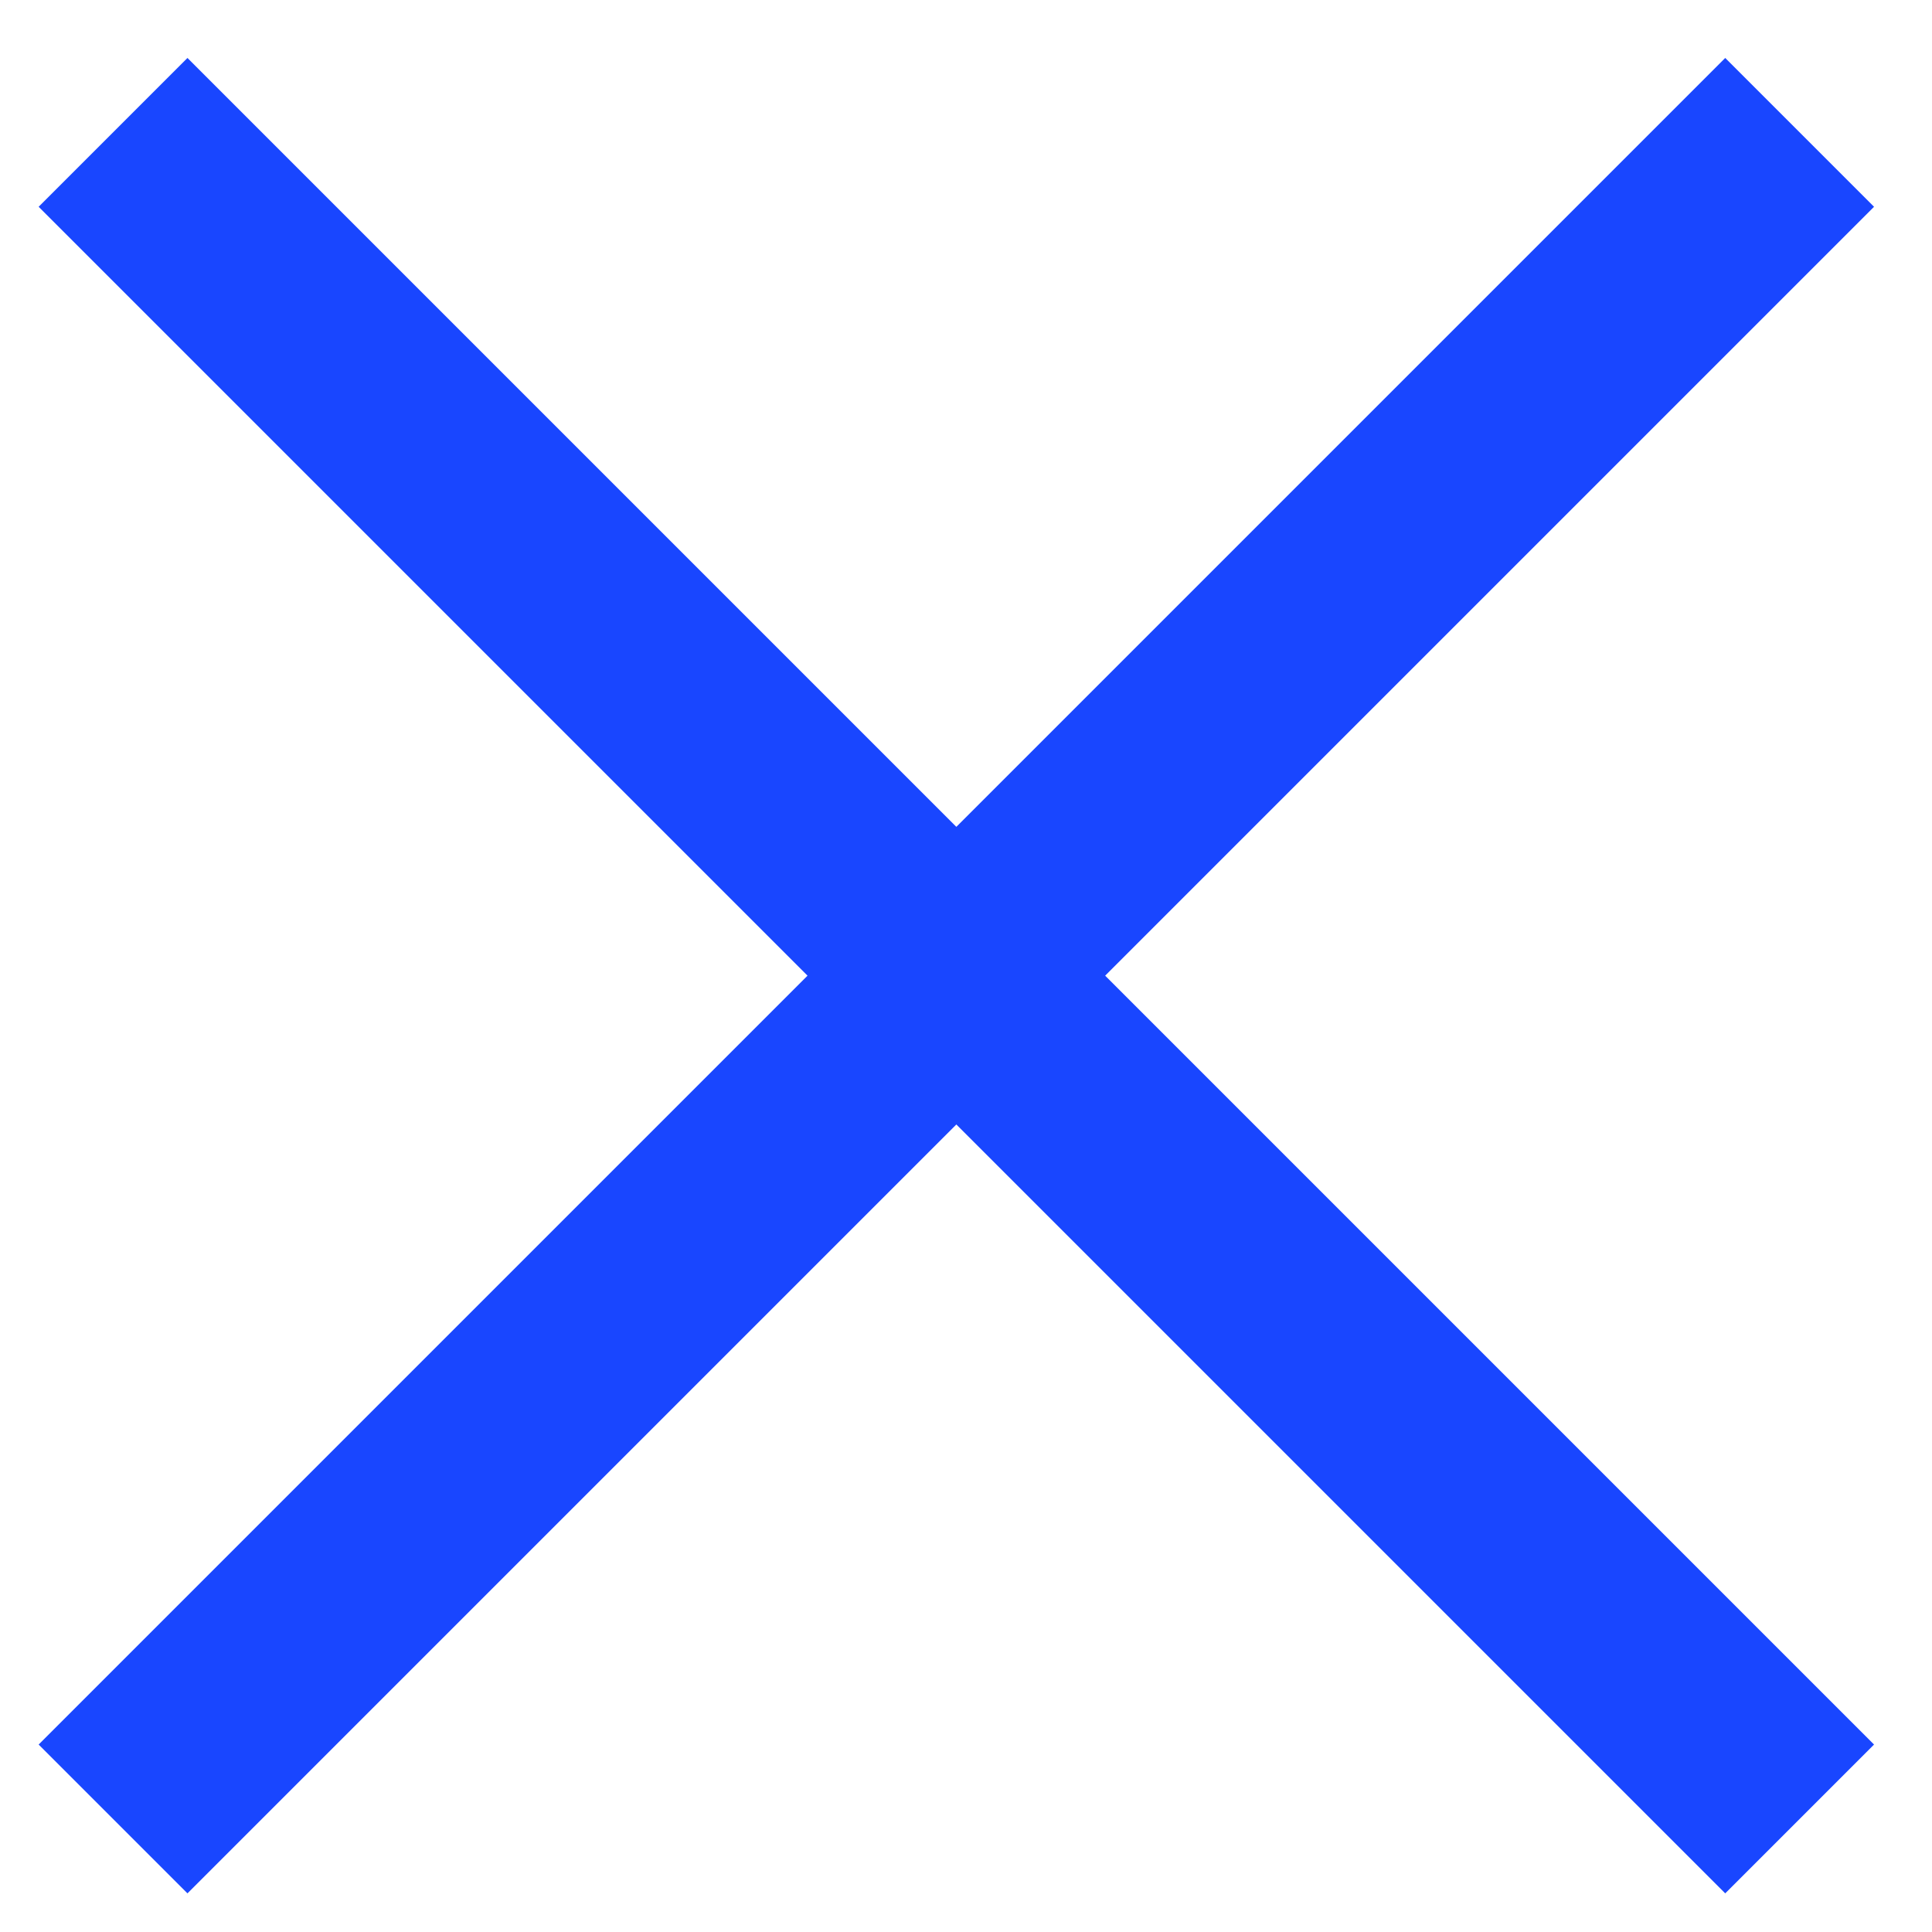 <svg viewBox="0 0 100 100" version="1.1" xmlns="http://www.w3.org/2000/svg" xmlns:xlink="http://www.w3.org/1999/xlink">
    <title id="title">Cross</title>
    <g class="svg-icon" id="cross" fill-rule="nonzero" fill="#0032FF" fill-opacity="0.9">
        <path d="M49.5,42.797 L9.703,3 L2,10.703 L41.797,50.5 L2,90.297 L9.703,98 L49.5,58.203 L89.297,98 L97,90.297 L57.203,50.5 L97,10.703 L89.297,3 L49.5,42.797 Z"></path>
    </g>
</svg>
